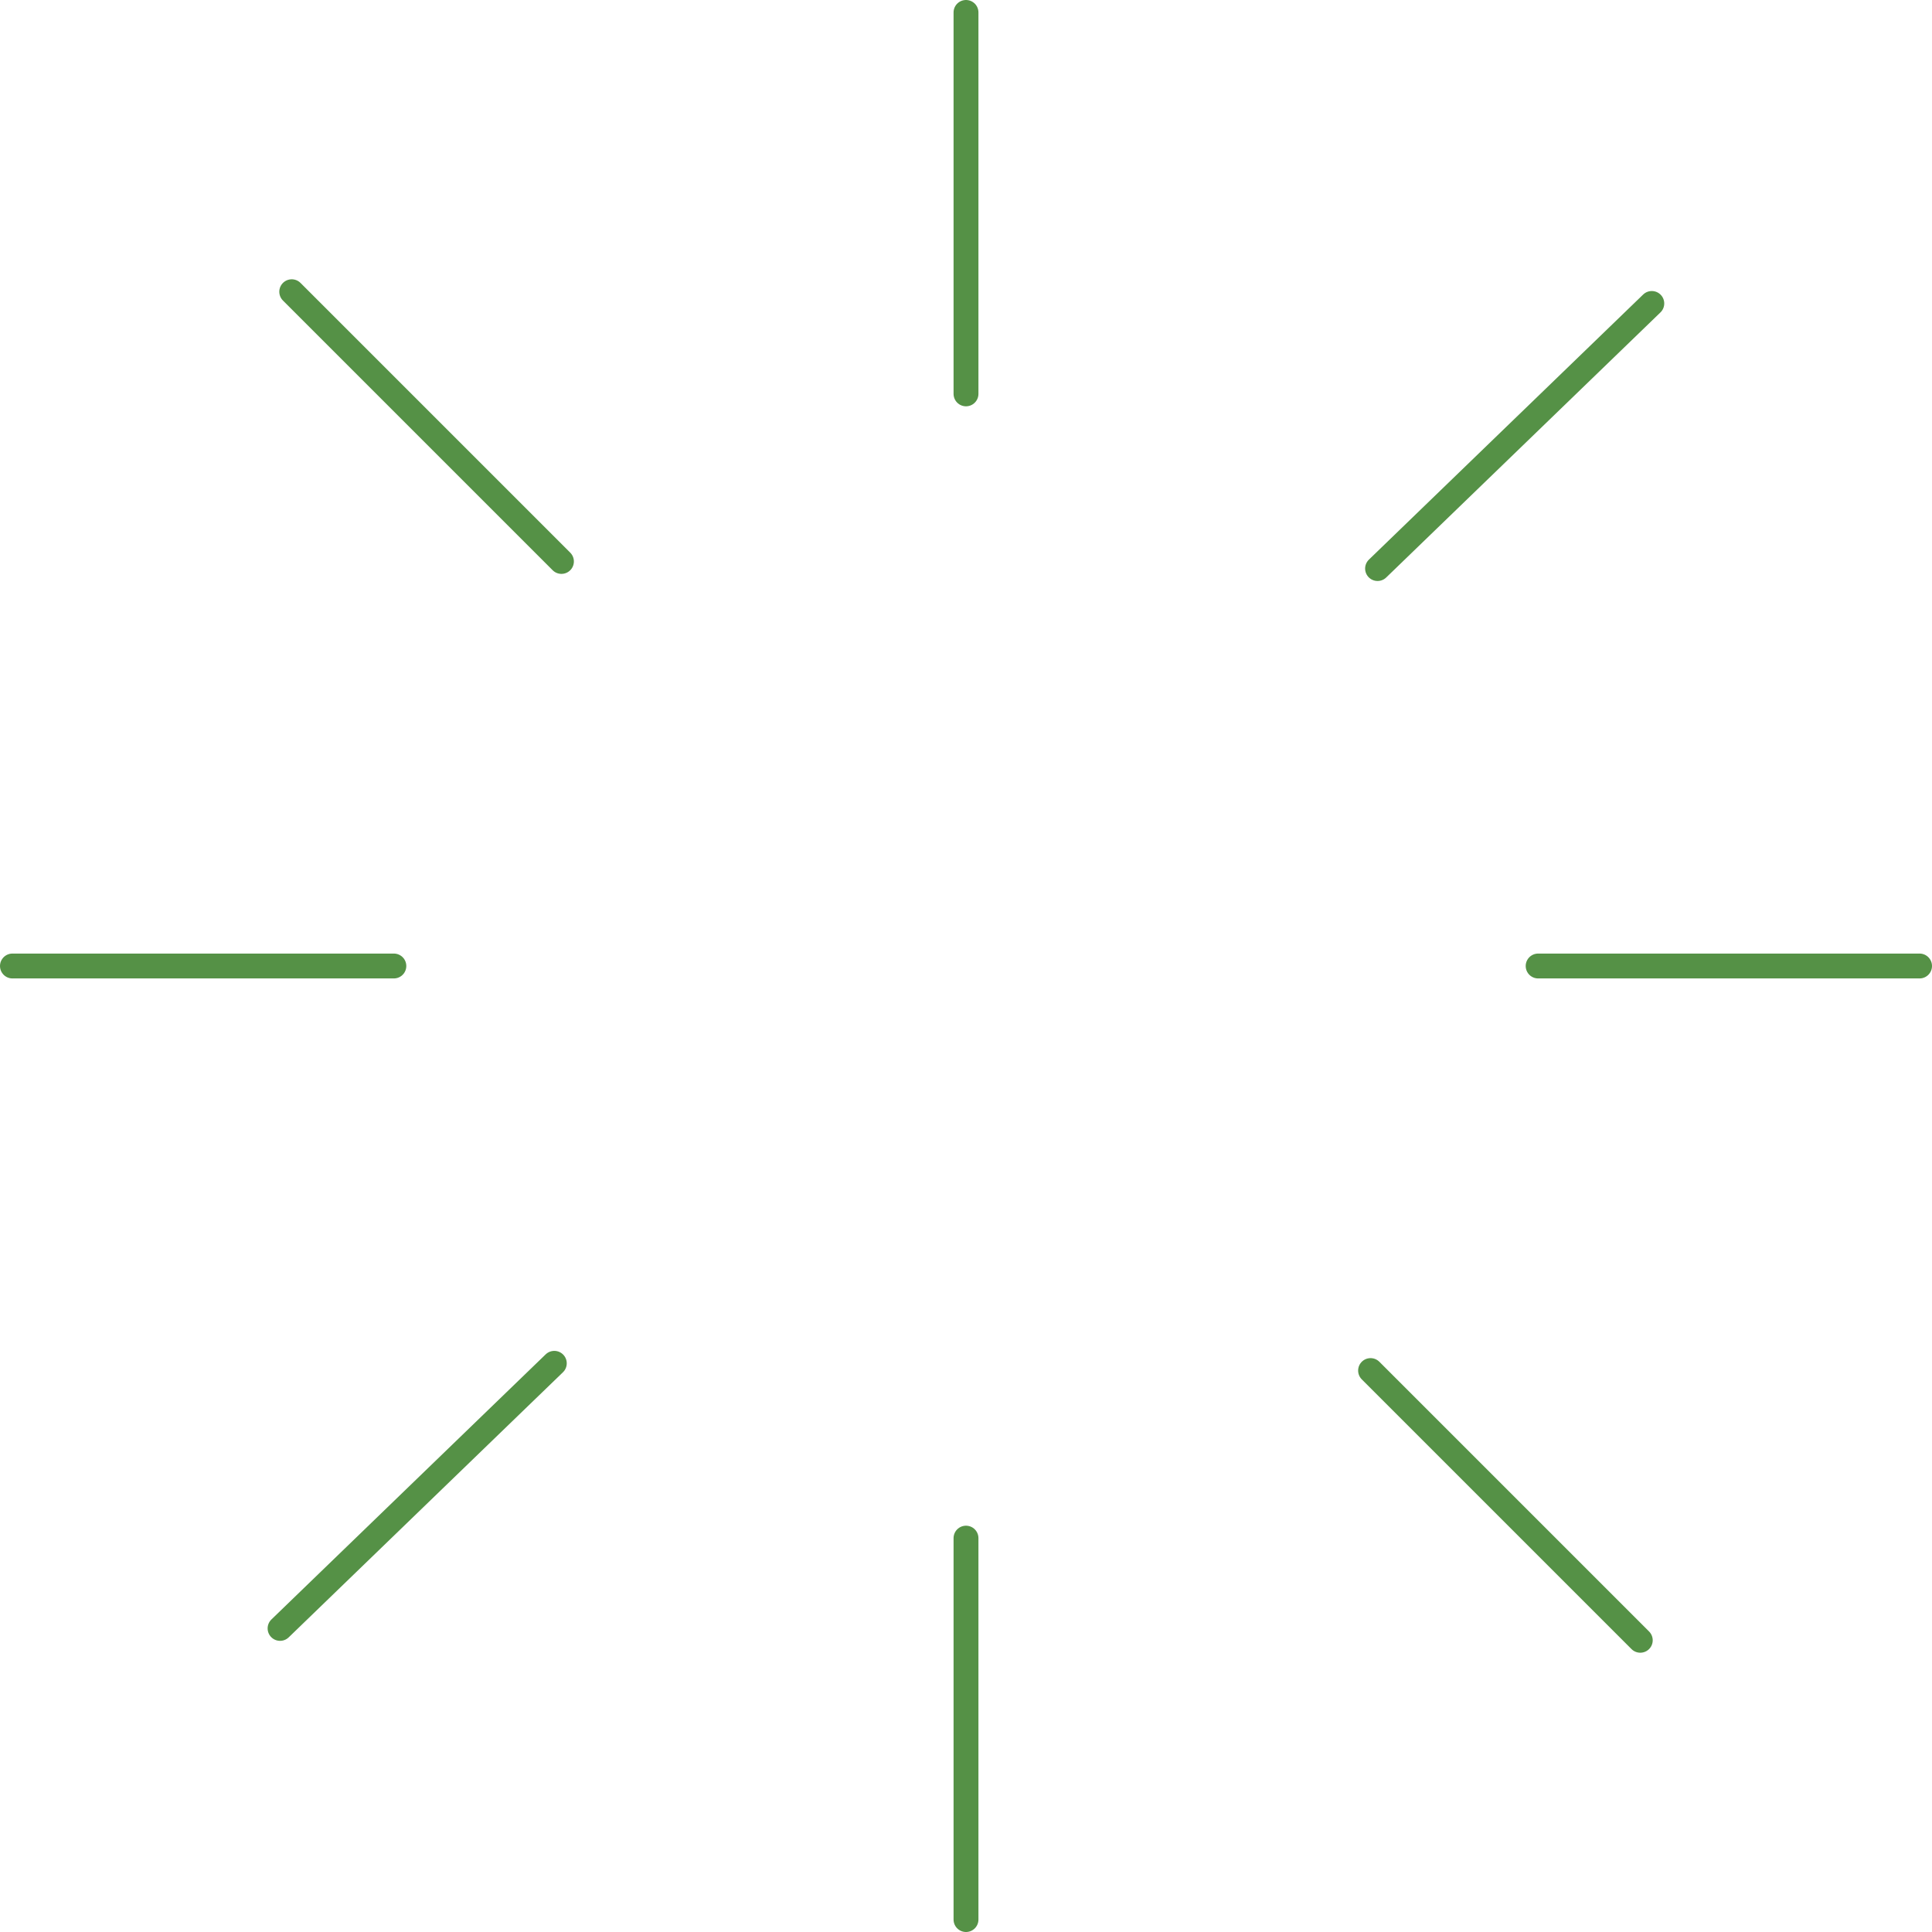 <svg xmlns="http://www.w3.org/2000/svg" width="116.5" height="116.5" viewBox="0 0 116.5 116.5">
  <g id="Group_8545" data-name="Group 8545" transform="translate(3890.5 -2724.75)">
    <line id="Line_326" data-name="Line 326" y1="23" transform="translate(-3832.25 2725.5)" fill="none" stroke="#559146" stroke-linecap="round" stroke-width="1.5"/>
    <line id="Line_329" data-name="Line 329" y1="23" transform="translate(-3774.75 2783) rotate(90)" fill="none" stroke="#559146" stroke-linecap="round" stroke-width="1.5"/>
    <line id="Line_331" data-name="Line 331" y1="23" transform="translate(-3791.591 2823.659) rotate(135)" fill="none" stroke="#559146" stroke-linecap="round" stroke-width="1.5"/>
    <line id="Line_333" data-name="Line 333" y1="23" transform="matrix(-0.695, -0.719, 0.719, -0.695, -3873.612, 2822.943)" fill="none" stroke="#559146" stroke-linecap="round" stroke-width="1.5"/>
    <line id="Line_327" data-name="Line 327" y1="23" transform="translate(-3832.25 2817.5)" fill="none" stroke="#559146" stroke-linecap="round" stroke-width="1.5"/>
    <line id="Line_328" data-name="Line 328" y1="23" transform="translate(-3866.75 2783) rotate(90)" fill="none" stroke="#559146" stroke-linecap="round" stroke-width="1.5"/>
    <line id="Line_330" data-name="Line 330" y1="23" transform="translate(-3856.645 2758.605) rotate(135)" fill="none" stroke="#559146" stroke-linecap="round" stroke-width="1.5"/>
    <line id="Line_332" data-name="Line 332" y1="23" transform="matrix(-0.695, -0.719, 0.719, -0.695, -3807.433, 2759.034)" fill="none" stroke="#559146" stroke-linecap="round" stroke-width="1.5"/>
  </g>
</svg>

